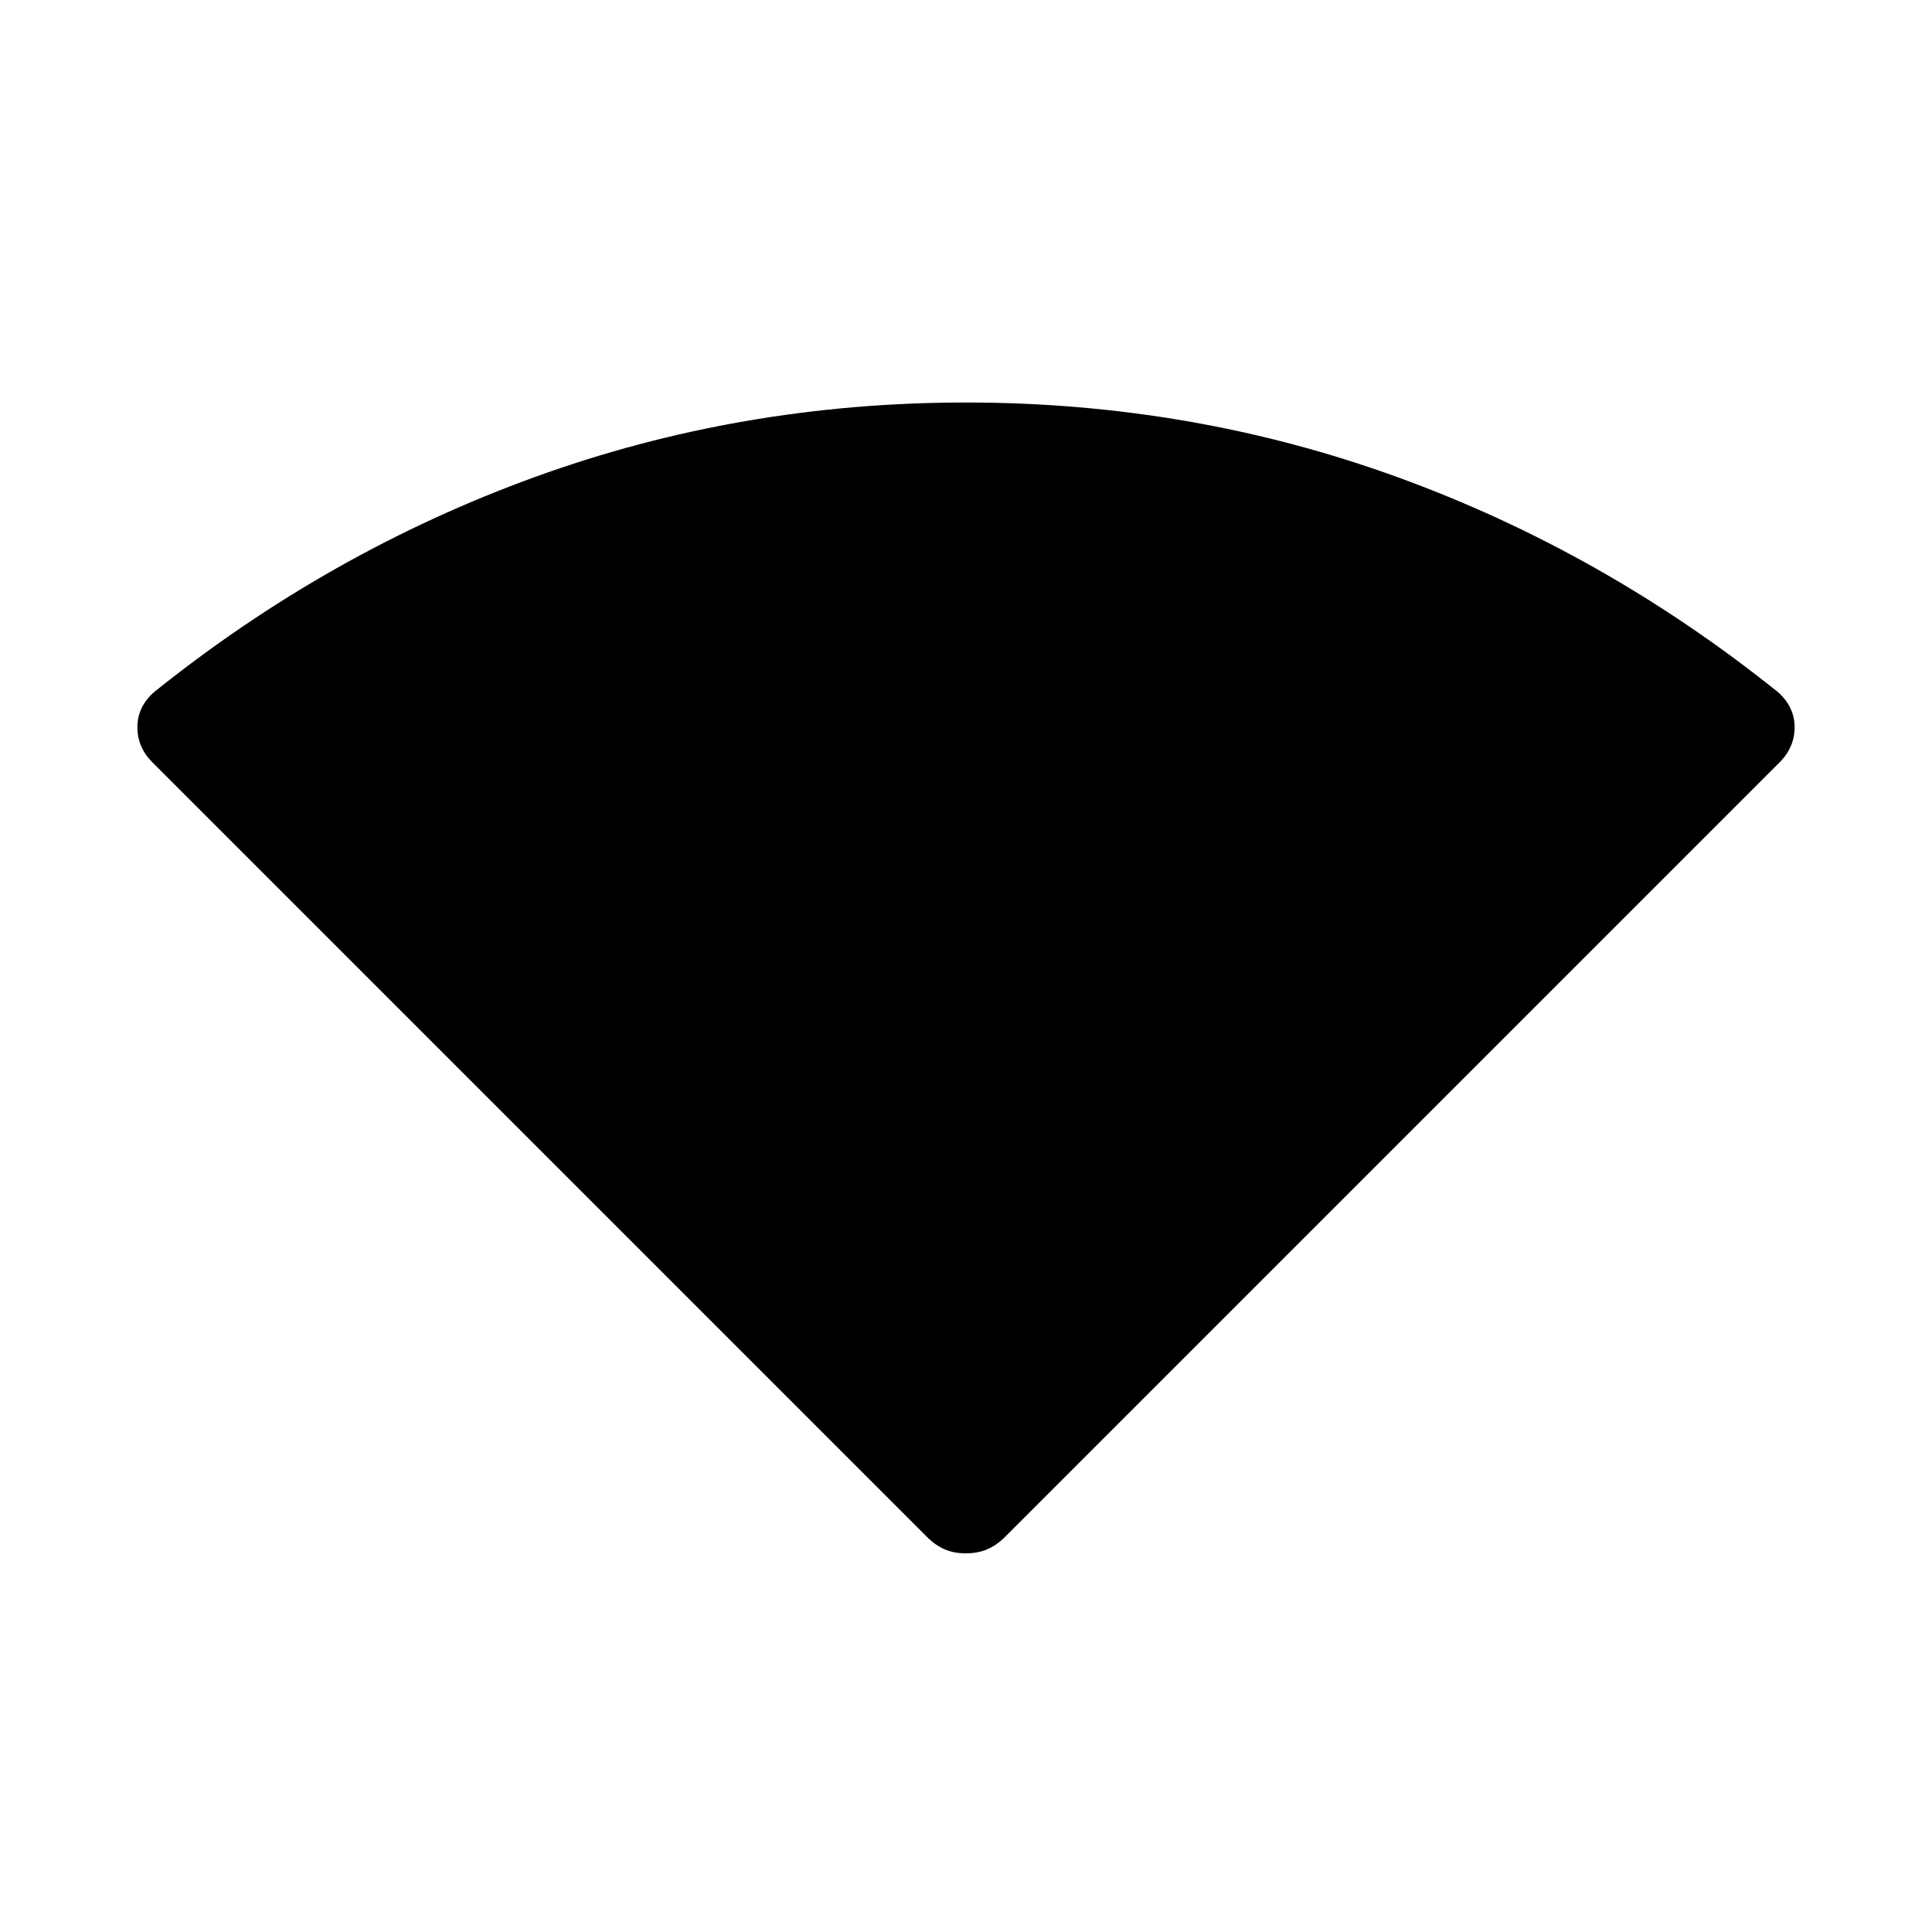 <svg xmlns="http://www.w3.org/2000/svg" width="48" height="48" viewBox="0 96 960 960"><path d="M479.897 867.846q-5.897 0-10.512-2-4.616-2-8.739-6.123L75.616 474.692q-7.463-7.564-7.347-17.589.115-10.026 8.346-17.257 86.769-69.615 188.923-106.731Q367.692 296 480 296q112.308 0 214.462 37.115 102.154 37.116 188.923 106.731 8.231 7.231 8.346 17.257.115 10.025-7.346 17.589L499.354 859.723q-4.123 4.123-8.841 6.123-4.718 2-10.616 2Z"/></svg>